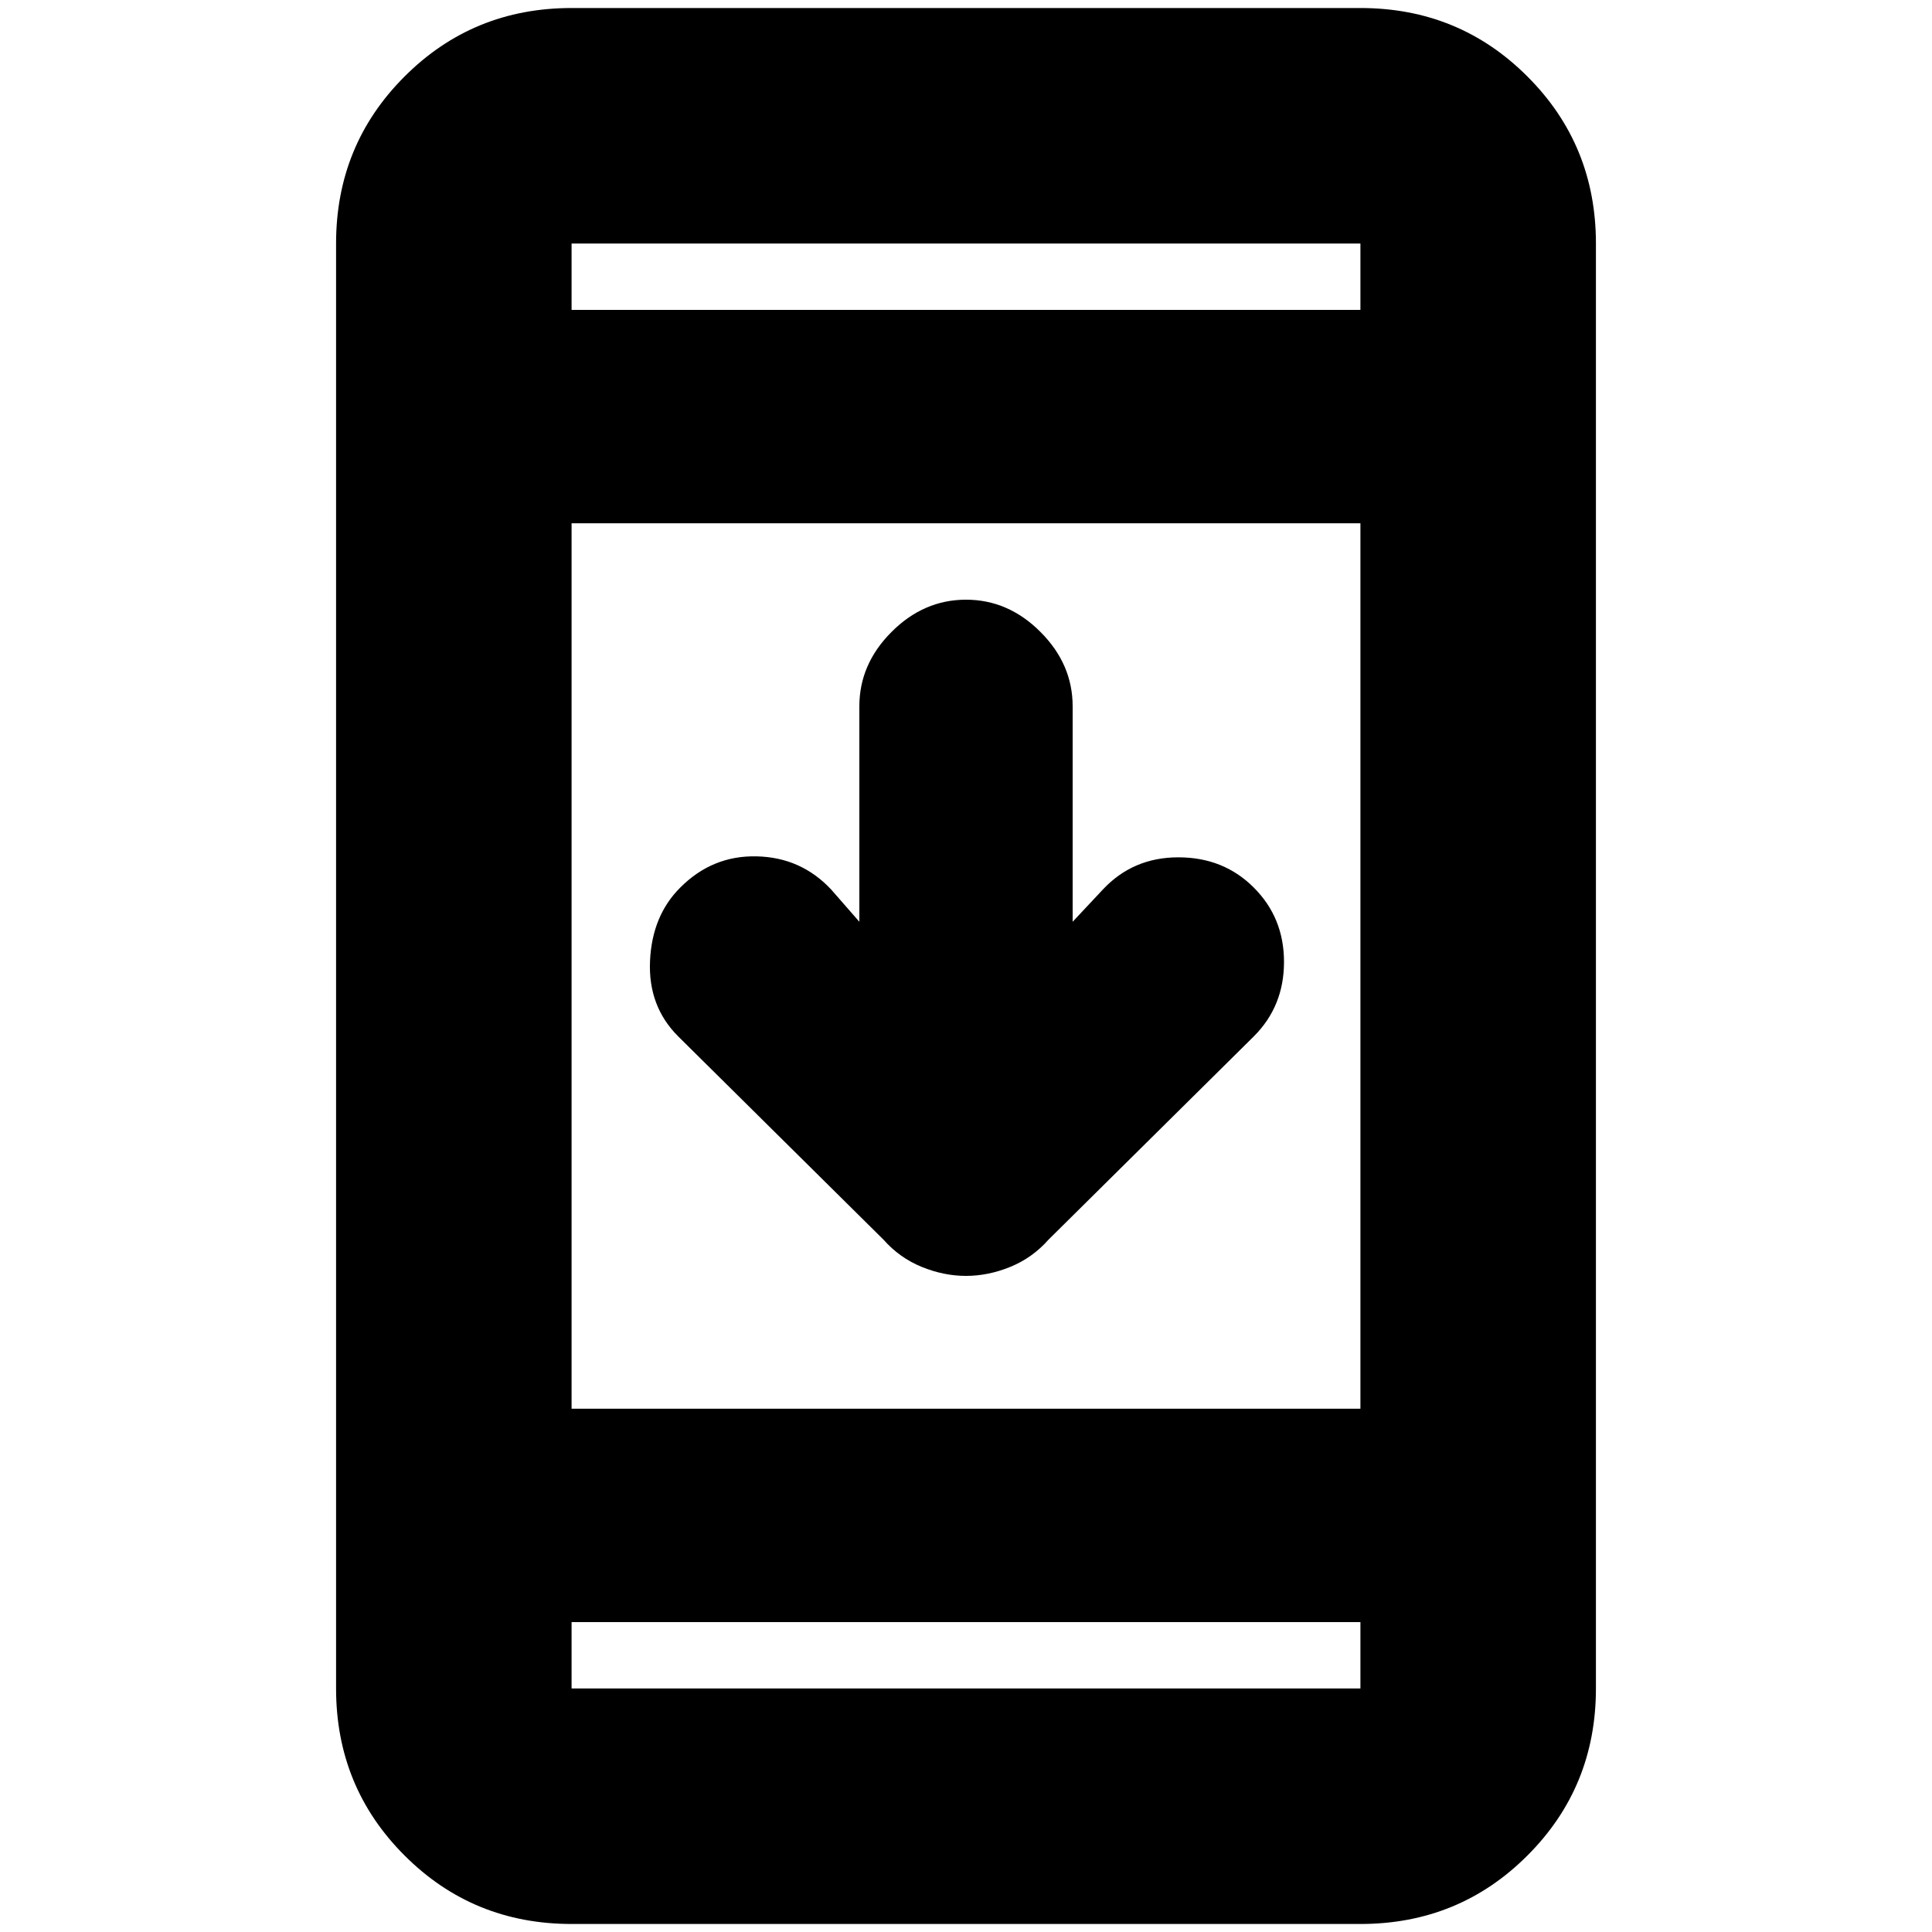 <svg xmlns="http://www.w3.org/2000/svg" height="20" width="20"><path d="M10 13.208q-.229 0-.458-.093-.23-.094-.396-.282l-2.125-2.104q-.313-.312-.292-.781.021-.469.313-.76.333-.334.791-.323.459.01.771.343l.292.334v-2.23q0-.437.333-.77.333-.334.771-.334t.771.334q.333.333.333.77v2.23l.313-.334q.312-.333.781-.333.469 0 .781.313.313.312.313.77 0 .459-.313.771l-2.125 2.104q-.166.188-.396.282-.229.093-.458.093Zm-4.083 6.709q-1.021 0-1.729-.709-.709-.708-.709-1.729V2.521q0-1.021.709-1.729.708-.709 1.729-.709h8.166q1.021 0 1.729.709.709.708.709 1.729v14.958q0 1.021-.709 1.729-.708.709-1.729.709Zm0-5.334h8.166V5.417H5.917Zm0 2.209v.687h8.166v-.687Zm0-13.584h8.166v-.687H5.917Zm0-.687v.687-.687Zm0 14.958v-.687.687Z"/></svg>